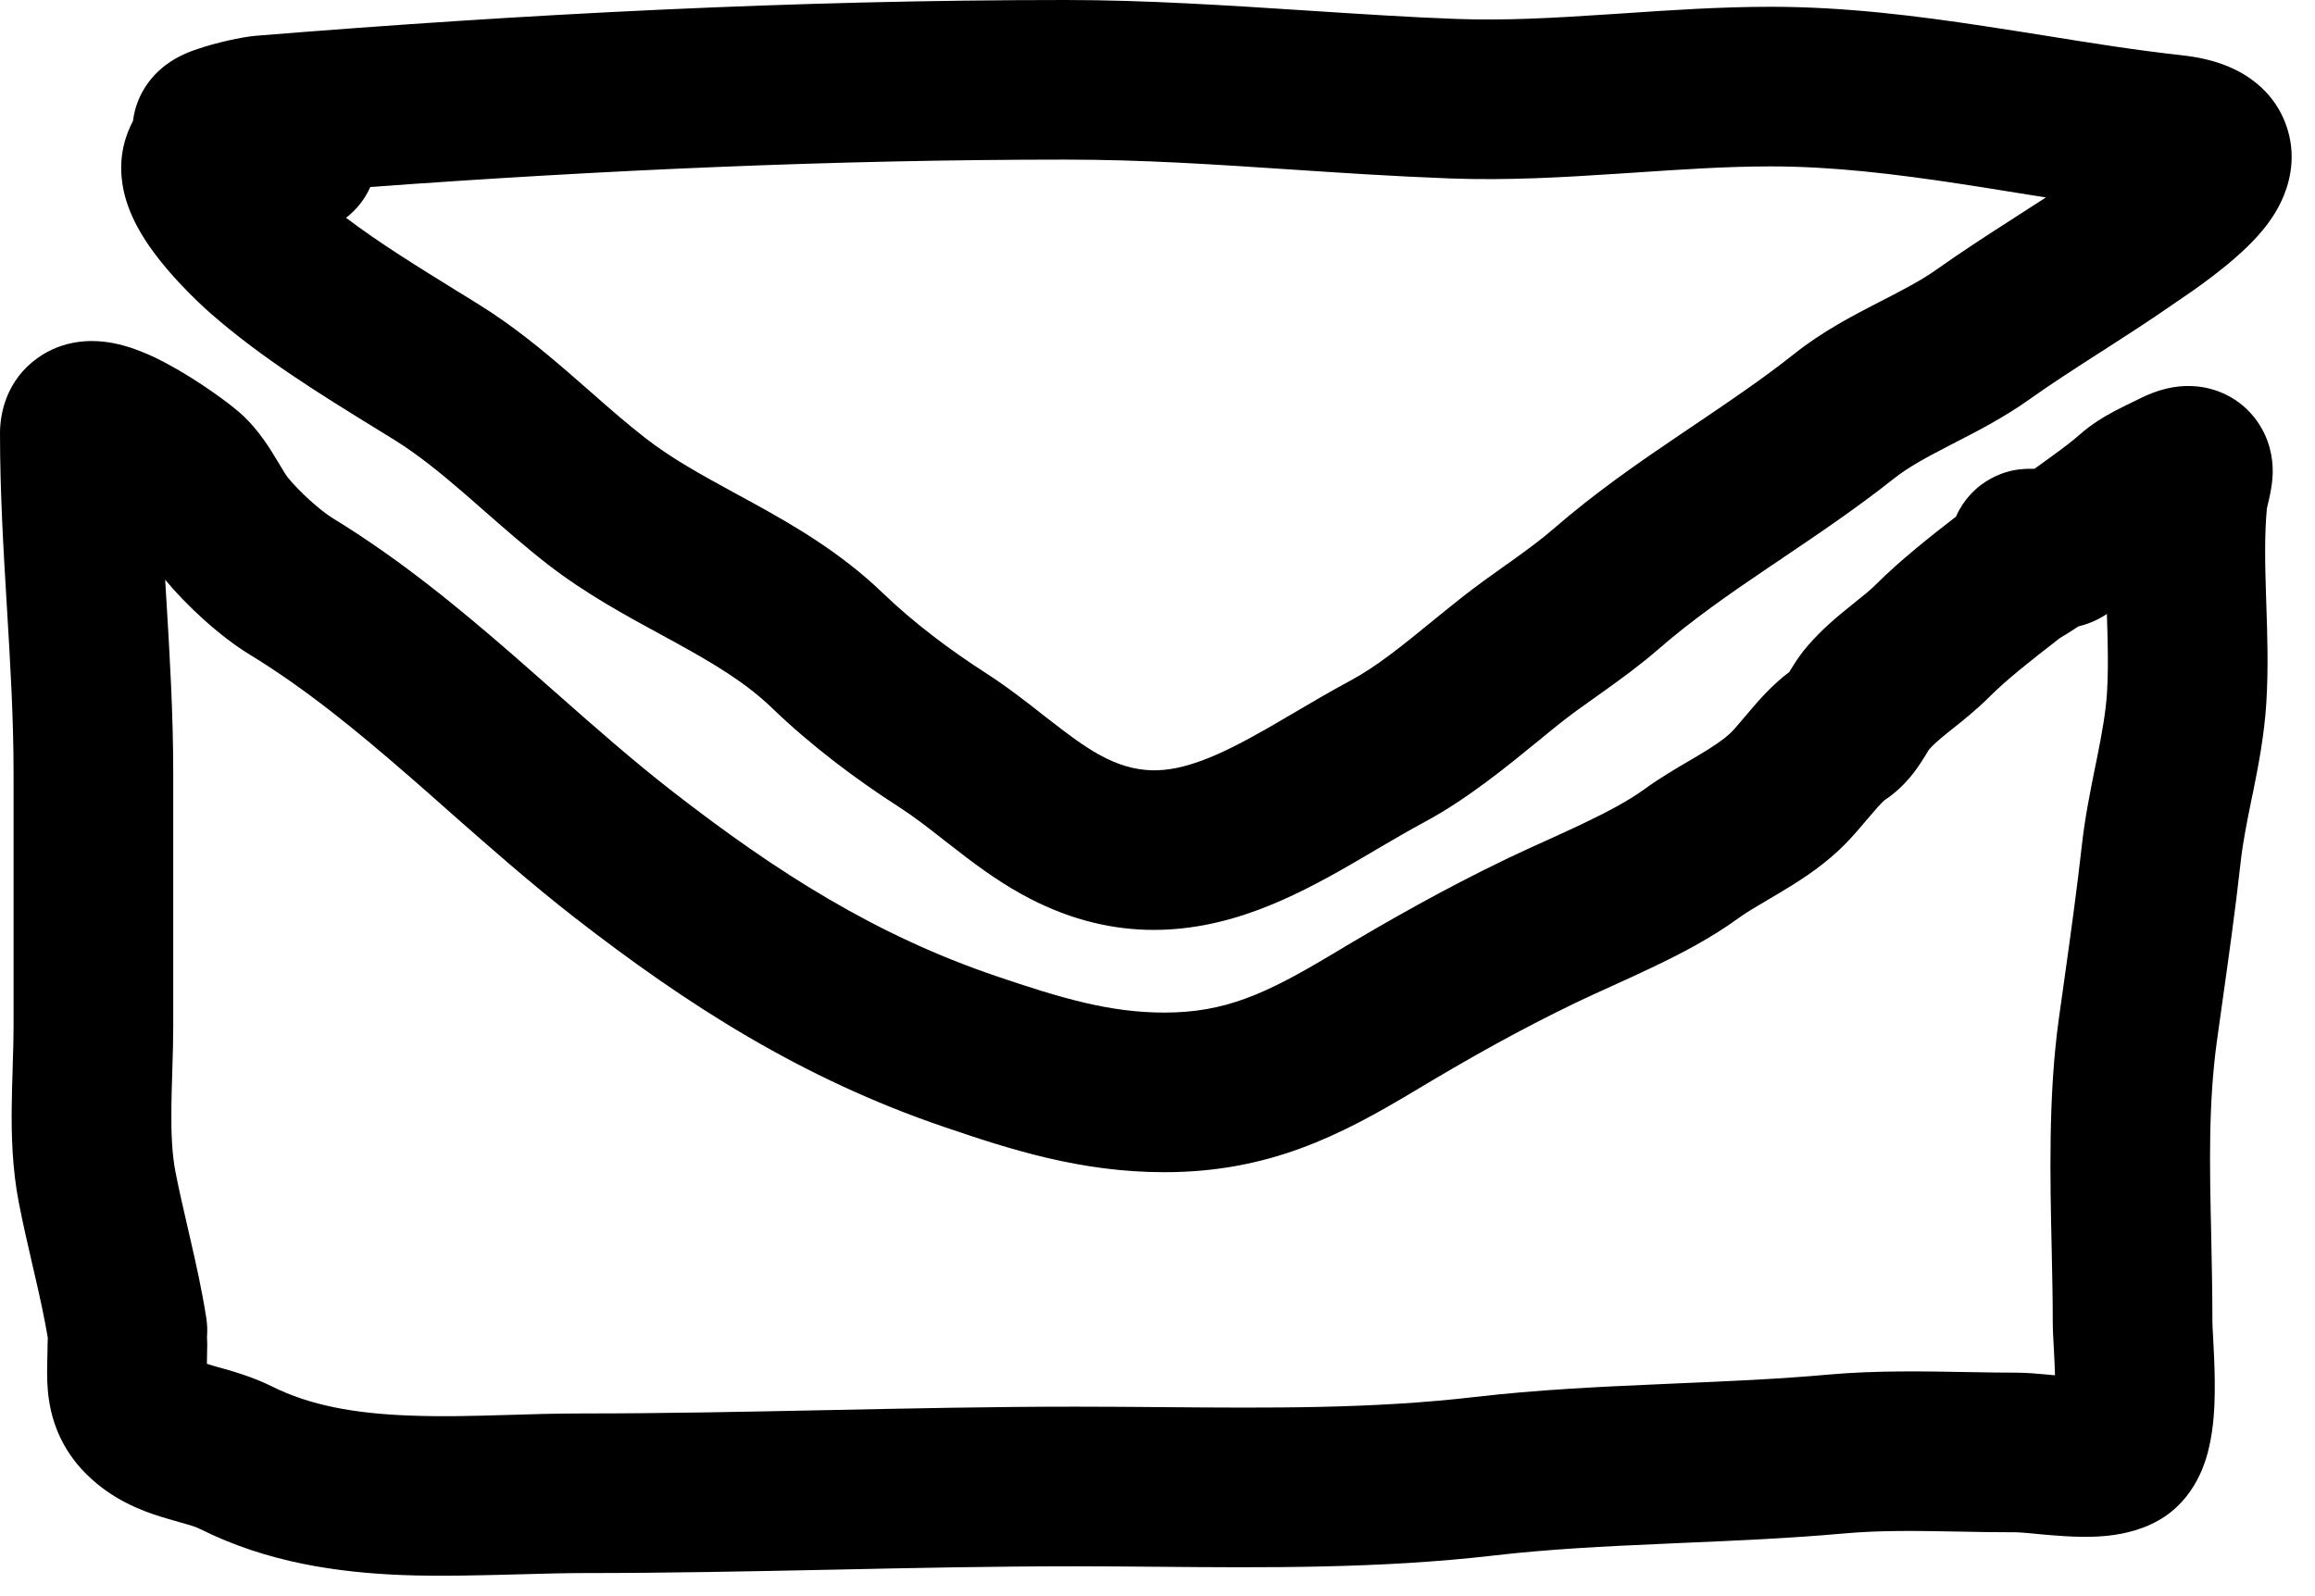 <svg width="29" height="20" viewBox="0 0 29 20" fill="none" xmlns="http://www.w3.org/2000/svg">
<path fill-rule="evenodd" clip-rule="evenodd" d="M2.003 0.875C1.944 0.928 1.711 1.143 1.666 1.516C1.642 1.561 1.62 1.608 1.601 1.659C1.477 1.978 1.516 2.272 1.565 2.456C1.615 2.644 1.697 2.805 1.767 2.924C2.029 3.366 2.476 3.784 2.641 3.929C3.284 4.492 4.04 4.957 4.689 5.357L4.689 5.357C4.774 5.41 4.858 5.461 4.939 5.511C5.235 5.695 5.517 5.924 5.834 6.198C5.904 6.259 5.978 6.324 6.054 6.391L6.054 6.391L6.054 6.391C6.302 6.608 6.577 6.85 6.858 7.069C7.326 7.433 7.842 7.714 8.275 7.949L8.275 7.949C8.339 7.984 8.401 8.017 8.46 8.05C8.956 8.323 9.348 8.559 9.673 8.873C10.165 9.347 10.726 9.768 11.274 10.12C11.451 10.234 11.618 10.364 11.828 10.529L11.925 10.604C12.164 10.791 12.458 11.016 12.795 11.203C13.882 11.806 14.886 11.727 15.759 11.402C16.171 11.249 16.554 11.043 16.892 10.849C17.026 10.772 17.147 10.701 17.263 10.632C17.467 10.513 17.654 10.403 17.86 10.292C18.379 10.013 18.89 9.595 19.281 9.275L19.281 9.275C19.375 9.198 19.462 9.126 19.541 9.064C19.684 8.95 19.832 8.845 20.004 8.723L20.004 8.723L20.104 8.652C20.309 8.505 20.545 8.334 20.773 8.136C21.191 7.772 21.65 7.452 22.157 7.109L22.332 6.992L22.332 6.991C22.778 6.69 23.262 6.364 23.723 5.998C23.9 5.858 24.116 5.739 24.419 5.583L24.494 5.544C24.762 5.407 25.102 5.232 25.417 5.008C25.688 4.815 25.971 4.633 26.273 4.438L26.335 4.399L26.335 4.399C26.613 4.22 26.91 4.029 27.201 3.827C27.215 3.817 27.235 3.804 27.259 3.787C27.456 3.655 27.957 3.315 28.27 2.97C28.367 2.864 28.489 2.712 28.578 2.522C28.666 2.336 28.772 2.008 28.658 1.628C28.539 1.226 28.246 0.994 28.007 0.876C27.781 0.763 27.538 0.715 27.328 0.692C26.756 0.629 26.2 0.54 25.618 0.446C25.37 0.407 25.118 0.366 24.857 0.327C24.008 0.198 23.11 0.085 22.184 0.085C21.555 0.085 20.929 0.127 20.342 0.167L20.126 0.181C19.463 0.225 18.846 0.26 18.238 0.237C17.657 0.216 17.037 0.175 16.401 0.134C15.393 0.068 14.345 0 13.347 0C9.961 0 6.569 0.175 3.209 0.448C3.024 0.463 2.689 0.54 2.475 0.614C2.417 0.633 2.323 0.667 2.228 0.718C2.184 0.742 2.095 0.792 2.003 0.875ZM2.934 2.852C2.934 2.852 2.936 2.852 2.939 2.852C2.936 2.852 2.934 2.852 2.934 2.852ZM5.737 3.654C5.229 3.339 4.756 3.048 4.335 2.729C4.464 2.63 4.57 2.498 4.639 2.343C7.541 2.131 10.45 2 13.347 2C14.311 2 15.209 2.06 16.143 2.122C16.788 2.165 17.45 2.209 18.164 2.236C18.885 2.263 19.594 2.221 20.258 2.177L20.475 2.163C21.07 2.123 21.627 2.085 22.184 2.085C22.956 2.085 23.734 2.179 24.557 2.304C24.783 2.338 25.015 2.376 25.252 2.414C25.377 2.433 25.502 2.454 25.629 2.474C25.505 2.555 25.378 2.636 25.247 2.72L25.192 2.756C24.891 2.949 24.573 3.155 24.258 3.378C24.066 3.515 23.849 3.626 23.553 3.779L23.502 3.805C23.206 3.958 22.828 4.155 22.48 4.431C22.084 4.746 21.667 5.027 21.214 5.333L21.214 5.333L21.036 5.453C20.527 5.797 19.979 6.176 19.46 6.627C19.311 6.757 19.143 6.88 18.943 7.024L18.855 7.086C18.683 7.208 18.487 7.348 18.298 7.497C18.166 7.602 18.042 7.703 17.925 7.798L17.925 7.798C17.553 8.101 17.245 8.352 16.914 8.53C16.677 8.657 16.427 8.804 16.201 8.937L16.201 8.937C16.093 9 15.991 9.06 15.898 9.114C15.583 9.294 15.315 9.434 15.062 9.528C14.608 9.696 14.233 9.714 13.767 9.455C13.578 9.35 13.391 9.211 13.155 9.027L13.067 8.959C12.864 8.799 12.617 8.606 12.355 8.437C11.889 8.138 11.437 7.795 11.061 7.433C10.529 6.92 9.932 6.577 9.423 6.297C9.354 6.259 9.287 6.223 9.221 6.187L9.221 6.187C8.777 5.944 8.416 5.747 8.086 5.49C7.856 5.311 7.644 5.126 7.408 4.918L7.408 4.918C7.324 4.844 7.236 4.767 7.143 4.687C6.81 4.398 6.429 4.082 5.993 3.812C5.907 3.758 5.822 3.706 5.738 3.654L5.737 3.654ZM2.864 0.68L2.868 0.681C2.865 0.68 2.864 0.68 2.864 0.68ZM1.01 6.256C1.01 6.256 1.011 6.256 1.013 6.257L1.01 6.256ZM3.128 8.202C2.745 7.968 2.328 7.578 2.069 7.264L2.083 7.497L2.084 7.509C2.126 8.209 2.17 8.943 2.17 9.69V9.696V9.703V9.709V9.715V9.721V9.727V9.733V9.74V9.746V9.752V9.758V9.764V9.77V9.777V9.783V9.789V9.795V9.801V9.808V9.814V9.82V9.826V9.832V9.838V9.845V9.851V9.857V9.863V9.869V9.876V9.882V9.888V9.894V9.9V9.906V9.913V9.919V9.925V9.931V9.937V9.944V9.95V9.956V9.962V9.968V9.974V9.981V9.987V9.993V9.999V10.005V10.012V10.018V10.024V10.03V10.036V10.043V10.049V10.055V10.061V10.067V10.073V10.08V10.086V10.092V10.098V10.104V10.111V10.117V10.123V10.129V10.135V10.141V10.148V10.154V10.16V10.166V10.172V10.178V10.185V10.191V10.197V10.203V10.209V10.216V10.222V10.228V10.234V10.24V10.246V10.253V10.259V10.265V10.271V10.277V10.284V10.29V10.296V10.302V10.308V10.314V10.321V10.327V10.333V10.339V10.345V10.351V10.358V10.364V10.37V10.376V10.382V10.389V10.395V10.401V10.407V10.413V10.419V10.426V10.432V10.438V10.444V10.45V10.457V10.463V10.469V10.475V10.481V10.488V10.494V10.5V10.506V10.512V10.518V10.525V10.531V10.537V10.543V10.549V10.556V10.562V10.568V10.574V10.58V10.586V10.593V10.599V10.605V10.611V10.617V10.623V10.63V10.636V10.642V10.648V10.654V10.661V10.667V10.673V10.679V10.685V10.691V10.698V10.704V10.71V10.716V10.722V10.729V10.735V10.741V10.747V10.753V10.759V10.766V10.772V10.778V10.784V10.79V10.797V10.803V10.809V10.815V10.821V10.828V10.834V10.84V10.846V10.852V10.858V10.865V10.871V10.877V10.883V10.889V10.896V10.902V10.908V10.914V10.92V10.926V10.933V10.939V10.945V10.951V10.957V10.963V10.97V10.976V10.982V10.988V10.994V11.001V11.007V11.013V11.019V11.025V11.031V11.038V11.044V11.05V11.056V11.062V11.069V11.075V11.081V11.087V11.093V11.099V11.106V11.112V11.118V11.124V11.13V11.136V11.143V11.149V11.155V11.161V11.167V11.174V11.18V11.186V11.192V11.198V11.204V11.211V11.217V11.223V11.229V11.235V11.242V11.248V11.254V11.26V11.266V11.273V11.279V11.285V11.291V11.297V11.303V11.31V11.316V11.322V11.328V11.334V11.341V11.347V11.353V11.359V11.365V11.371V11.378V11.384V11.39V11.396V11.402V11.409V11.415V11.421V11.427V11.433V11.439V11.446V11.452V11.458V11.464V11.47V11.476V11.483V11.489V11.495V11.501V11.507V11.514V11.52V11.526V11.532V11.538V11.544V11.551V11.557V11.563V11.569V11.575V11.582V11.588V11.594V11.6V11.606V11.613V11.619V11.625V11.631V11.637V11.643V11.65V11.656V11.662V11.668V11.674V11.681V11.687V11.693V11.699V11.705V11.711V11.718V11.724V11.73V11.736V11.742V11.748V11.755V11.761V11.767V11.773V11.779V11.786V11.792V11.798V11.804V11.81V11.816V11.823V11.829V11.835V11.841V11.847V11.854V11.86V11.866V11.872V11.878V11.884V11.891V11.897V11.903V11.909V11.915V11.921V11.928V11.934V11.94V11.946V11.952V11.959V11.965V11.971V11.977V11.983V11.989V11.996V12.002V12.008V12.014V12.02V12.027V12.033V12.039V12.045V12.051V12.057V12.064V12.07V12.076V12.082V12.088V12.095V12.101V12.107V12.113V12.119V12.126V12.132V12.138V12.144V12.15V12.156V12.163V12.169V12.175V12.181V12.187V12.194V12.2V12.206V12.212V12.218V12.224V12.231V12.237V12.243V12.249V12.255V12.261V12.268V12.274V12.28V12.286V12.292V12.299V12.305V12.311V12.317V12.323V12.329V12.336V12.342V12.348V12.354V12.36V12.367V12.373V12.379V12.385V12.391V12.398V12.404V12.41V12.416V12.422V12.428V12.435V12.441V12.447V12.453V12.459V12.466V12.472V12.478V12.484V12.49V12.496V12.503V12.509V12.515V12.521V12.527V12.534V12.54V12.546V12.552V12.558V12.564V12.571V12.577V12.583V12.589V12.595V12.601V12.608V12.614V12.62V12.626V12.632V12.639V12.645V12.651V12.657V12.663V12.669V12.676V12.682V12.688V12.694V12.7V12.707V12.713V12.719V12.725V12.731V12.737V12.744V12.75V12.756V12.762V12.768V12.774V12.781V12.787V12.793V12.799V12.805V12.812V12.818V12.824V12.83V12.836V12.842V12.849V12.855C2.17 13.037 2.165 13.22 2.159 13.39L2.158 13.441C2.153 13.595 2.148 13.739 2.147 13.883C2.143 14.202 2.155 14.464 2.199 14.689C2.244 14.919 2.296 15.142 2.352 15.385L2.352 15.385L2.389 15.547C2.458 15.845 2.53 16.17 2.584 16.513C2.597 16.594 2.599 16.675 2.593 16.754C2.595 16.782 2.596 16.81 2.596 16.838C2.596 16.904 2.595 16.966 2.593 17.018L2.592 17.061L2.592 17.089C2.611 17.095 2.635 17.103 2.662 17.111C2.68 17.116 2.703 17.122 2.729 17.13C2.881 17.172 3.158 17.248 3.406 17.372C3.885 17.612 4.446 17.711 5.119 17.737C5.551 17.754 5.935 17.742 6.35 17.73H6.35H6.35C6.645 17.721 6.956 17.711 7.311 17.711C8.326 17.711 9.342 17.69 10.37 17.669L10.375 17.669C11.398 17.648 12.432 17.626 13.47 17.626C13.842 17.626 14.208 17.629 14.569 17.632H14.569C15.916 17.643 17.194 17.654 18.473 17.505C19.245 17.415 20.015 17.378 20.753 17.346L20.996 17.335C21.655 17.307 22.288 17.28 22.917 17.223C23.499 17.171 24.124 17.183 24.675 17.193H24.675L24.676 17.193C24.883 17.197 25.079 17.2 25.258 17.2C25.392 17.2 25.542 17.214 25.647 17.224L25.702 17.229L25.743 17.233C25.741 17.152 25.737 17.07 25.733 16.987L25.729 16.907C25.723 16.796 25.715 16.664 25.715 16.573C25.715 16.291 25.709 15.989 25.702 15.673V15.673V15.673C25.681 14.755 25.658 13.725 25.791 12.765C25.813 12.609 25.834 12.455 25.856 12.302C25.938 11.718 26.017 11.152 26.081 10.578C26.119 10.24 26.187 9.905 26.244 9.621L26.244 9.621L26.265 9.52C26.33 9.196 26.378 8.933 26.394 8.686C26.413 8.376 26.405 8.058 26.393 7.693C26.262 7.781 26.133 7.826 26.034 7.85C26.018 7.861 26.004 7.871 25.992 7.878C25.928 7.921 25.864 7.959 25.824 7.983L25.802 7.997L25.781 8.013C25.447 8.273 25.145 8.507 24.911 8.742C24.758 8.894 24.589 9.029 24.472 9.122L24.423 9.161C24.295 9.264 24.221 9.328 24.167 9.39L24.159 9.402C24.152 9.413 24.144 9.427 24.13 9.448L24.129 9.451C24.117 9.47 24.101 9.496 24.083 9.524C24.02 9.624 23.871 9.853 23.607 10.027C23.603 10.03 23.594 10.038 23.579 10.053C23.548 10.084 23.509 10.127 23.456 10.19L23.399 10.256C23.36 10.303 23.312 10.359 23.277 10.399C23.213 10.473 23.129 10.566 23.035 10.654C22.781 10.891 22.503 11.063 22.291 11.189C22.237 11.221 22.188 11.25 22.142 11.277C21.987 11.368 21.876 11.433 21.769 11.511C21.431 11.757 21.04 11.959 20.695 12.123C20.523 12.206 20.349 12.284 20.191 12.356L20.183 12.36C20.019 12.434 19.873 12.5 19.741 12.564C19.041 12.901 18.399 13.262 17.712 13.675C16.791 14.227 15.896 14.688 14.586 14.688C13.534 14.688 12.649 14.401 11.833 14.123C10.043 13.515 8.603 12.589 7.198 11.497C6.644 11.066 6.111 10.595 5.605 10.149L5.605 10.149C5.441 10.003 5.279 9.86 5.121 9.723C4.458 9.146 3.821 8.625 3.128 8.202ZM0.44 15.995C0.503 16.266 0.557 16.515 0.599 16.764C0.597 16.789 0.596 16.813 0.596 16.838C0.596 16.898 0.595 16.937 0.594 16.984C0.593 17.02 0.591 17.061 0.591 17.12C0.589 17.224 0.589 17.372 0.612 17.533C0.668 17.919 0.845 18.284 1.207 18.585C1.531 18.856 1.887 18.968 2.099 19.03C2.166 19.049 2.22 19.065 2.264 19.078L2.265 19.078C2.397 19.115 2.45 19.131 2.511 19.161C3.352 19.581 4.235 19.704 5.042 19.736C5.511 19.754 6.049 19.739 6.536 19.726C6.82 19.718 7.086 19.711 7.311 19.711C8.349 19.711 9.383 19.69 10.406 19.669L10.406 19.669L10.411 19.669C11.439 19.647 12.454 19.626 13.47 19.626C13.804 19.626 14.144 19.629 14.489 19.632H14.489C15.851 19.644 17.289 19.656 18.704 19.492C19.397 19.411 20.102 19.376 20.839 19.344L21.081 19.333C21.735 19.305 22.417 19.276 23.096 19.215C23.564 19.173 24.015 19.182 24.52 19.191H24.52C24.752 19.196 24.996 19.2 25.258 19.2C25.283 19.2 25.339 19.204 25.461 19.215L25.508 19.22C25.606 19.229 25.731 19.241 25.854 19.248C25.997 19.257 26.174 19.263 26.353 19.248C26.515 19.234 26.777 19.197 27.031 19.056C27.514 18.787 27.639 18.287 27.675 18.125C27.729 17.889 27.742 17.642 27.744 17.447C27.747 17.243 27.738 17.042 27.73 16.885L27.723 16.744C27.718 16.655 27.715 16.605 27.715 16.573C27.715 16.191 27.707 15.828 27.7 15.477V15.477V15.477C27.68 14.614 27.663 13.828 27.772 13.039C27.793 12.893 27.813 12.745 27.834 12.595L27.834 12.595C27.917 12.007 28.002 11.404 28.069 10.799C28.096 10.556 28.145 10.312 28.205 10.015L28.205 10.015L28.226 9.916C28.291 9.593 28.365 9.21 28.39 8.811C28.417 8.378 28.403 7.947 28.39 7.569L28.387 7.481C28.374 7.066 28.366 6.712 28.397 6.373C28.397 6.373 28.4 6.357 28.413 6.303L28.414 6.299C28.421 6.27 28.466 6.095 28.47 5.931C28.472 5.839 28.47 5.59 28.312 5.334C28.113 5.01 27.793 4.868 27.521 4.842C27.302 4.82 27.123 4.871 27.04 4.897C26.941 4.929 26.852 4.97 26.779 5.007L26.732 5.03C26.669 5.06 26.567 5.11 26.491 5.15C26.379 5.21 26.208 5.307 26.051 5.447C25.959 5.528 25.847 5.613 25.699 5.72L25.629 5.771C25.584 5.803 25.536 5.838 25.486 5.874L25.48 5.874C25.458 5.873 25.435 5.873 25.413 5.874C25.404 5.874 25.385 5.874 25.363 5.876C25.355 5.876 25.328 5.878 25.293 5.882C25.281 5.884 25.235 5.889 25.179 5.903C25.155 5.909 25.089 5.926 25.01 5.962C24.97 5.98 24.899 6.015 24.819 6.074C24.748 6.127 24.602 6.251 24.506 6.466L24.503 6.473C24.198 6.71 23.814 7.01 23.496 7.327C23.429 7.394 23.357 7.452 23.234 7.55L23.171 7.601C23.027 7.717 22.826 7.881 22.64 8.098C22.565 8.185 22.509 8.269 22.473 8.326C22.456 8.353 22.439 8.38 22.427 8.399L22.426 8.401L22.414 8.421C22.2 8.581 22.032 8.777 21.936 8.889C21.893 8.939 21.858 8.98 21.829 9.015C21.752 9.106 21.713 9.152 21.672 9.19C21.584 9.272 21.463 9.354 21.268 9.47C21.238 9.488 21.206 9.507 21.17 9.528L21.17 9.528L21.17 9.528C21.005 9.624 20.787 9.752 20.592 9.894C20.408 10.028 20.151 10.167 19.834 10.318C19.679 10.392 19.521 10.464 19.358 10.538L19.358 10.538L19.358 10.538L19.356 10.539L19.355 10.539C19.196 10.611 19.03 10.687 18.873 10.762C18.099 11.135 17.399 11.53 16.683 11.96C15.852 12.458 15.342 12.688 14.586 12.688C13.896 12.688 13.29 12.506 12.476 12.23C10.977 11.721 9.738 10.938 8.426 9.918C7.926 9.529 7.459 9.117 6.966 8.682L6.966 8.682L6.966 8.682C6.793 8.529 6.616 8.373 6.434 8.214C5.751 7.62 5.012 7.009 4.171 6.495C4.012 6.398 3.752 6.163 3.607 5.985C3.585 5.958 3.564 5.923 3.498 5.814L3.498 5.813L3.459 5.749L3.457 5.746C3.387 5.63 3.25 5.403 3.051 5.214C2.895 5.065 2.476 4.763 2.098 4.56C1.927 4.468 1.625 4.318 1.304 4.282C1.145 4.264 0.797 4.251 0.468 4.488C0.088 4.761 0 5.165 0 5.428C0 6.17 0.044 6.902 0.086 7.601L0.087 7.617C0.13 8.33 0.17 9.009 0.17 9.69V9.696V9.703V9.709V9.715V9.721V9.727V9.733V9.74V9.746V9.752V9.758V9.764V9.77V9.777V9.783V9.789V9.795V9.801V9.808V9.814V9.82V9.826V9.832V9.838V9.845V9.851V9.857V9.863V9.869V9.876V9.882V9.888V9.894V9.9V9.906V9.913V9.919V9.925V9.931V9.937V9.944V9.95V9.956V9.962V9.968V9.974V9.981V9.987V9.993V9.999V10.005V10.012V10.018V10.024V10.03V10.036V10.043V10.049V10.055V10.061V10.067V10.073V10.08V10.086V10.092V10.098V10.104V10.111V10.117V10.123V10.129V10.135V10.141V10.148V10.154V10.16V10.166V10.172V10.178V10.185V10.191V10.197V10.203V10.209V10.216V10.222V10.228V10.234V10.24V10.246V10.253V10.259V10.265V10.271V10.277V10.284V10.29V10.296V10.302V10.308V10.314V10.321V10.327V10.333V10.339V10.345V10.351V10.358V10.364V10.37V10.376V10.382V10.389V10.395V10.401V10.407V10.413V10.419V10.426V10.432V10.438V10.444V10.45V10.457V10.463V10.469V10.475V10.481V10.488V10.494V10.5V10.506V10.512V10.518V10.525V10.531V10.537V10.543V10.549V10.556V10.562V10.568V10.574V10.58V10.586V10.593V10.599V10.605V10.611V10.617V10.623V10.63V10.636V10.642V10.648V10.654V10.661V10.667V10.673V10.679V10.685V10.691V10.698V10.704V10.71V10.716V10.722V10.729V10.735V10.741V10.747V10.753V10.759V10.766V10.772V10.778V10.784V10.79V10.797V10.803V10.809V10.815V10.821V10.828V10.834V10.84V10.846V10.852V10.858V10.865V10.871V10.877V10.883V10.889V10.896V10.902V10.908V10.914V10.92V10.926V10.933V10.939V10.945V10.951V10.957V10.963V10.97V10.976V10.982V10.988V10.994V11.001V11.007V11.013V11.019V11.025V11.031V11.038V11.044V11.05V11.056V11.062V11.069V11.075V11.081V11.087V11.093V11.099V11.106V11.112V11.118V11.124V11.13V11.136V11.143V11.149V11.155V11.161V11.167V11.174V11.18V11.186V11.192V11.198V11.204V11.211V11.217V11.223V11.229V11.235V11.242V11.248V11.254V11.26V11.266V11.273V11.279V11.285V11.291V11.297V11.303V11.31V11.316V11.322V11.328V11.334V11.341V11.347V11.353V11.359V11.365V11.371V11.378V11.384V11.39V11.396V11.402V11.409V11.415V11.421V11.427V11.433V11.439V11.446V11.452V11.458V11.464V11.47V11.476V11.483V11.489V11.495V11.501V11.507V11.514V11.52V11.526V11.532V11.538V11.544V11.551V11.557V11.563V11.569V11.575V11.582V11.588V11.594V11.6V11.606V11.613V11.619V11.625V11.631V11.637V11.643V11.65V11.656V11.662V11.668V11.674V11.681V11.687V11.693V11.699V11.705V11.711V11.718V11.724V11.73V11.736V11.742V11.748V11.755V11.761V11.767V11.773V11.779V11.786V11.792V11.798V11.804V11.81V11.816V11.823V11.829V11.835V11.841V11.847V11.854V11.86V11.866V11.872V11.878V11.884V11.891V11.897V11.903V11.909V11.915V11.921V11.928V11.934V11.94V11.946V11.952V11.959V11.965V11.971V11.977V11.983V11.989V11.996V12.002V12.008V12.014V12.02V12.027V12.033V12.039V12.045V12.051V12.057V12.064V12.07V12.076V12.082V12.088V12.095V12.101V12.107V12.113V12.119V12.126V12.132V12.138V12.144V12.15V12.156V12.163V12.169V12.175V12.181V12.187V12.194V12.2V12.206V12.212V12.218V12.224V12.231V12.237V12.243V12.249V12.255V12.261V12.268V12.274V12.28V12.286V12.292V12.299V12.305V12.311V12.317V12.323V12.329V12.336V12.342V12.348V12.354V12.36V12.367V12.373V12.379V12.385V12.391V12.398V12.404V12.41V12.416V12.422V12.428V12.435V12.441V12.447V12.453V12.459V12.466V12.472V12.478V12.484V12.49V12.496V12.503V12.509V12.515V12.521V12.527V12.534V12.54V12.546V12.552V12.558V12.564V12.571V12.577V12.583V12.589V12.595V12.601V12.608V12.614V12.62V12.626V12.632V12.639V12.645V12.651V12.657V12.663V12.669V12.676V12.682V12.688V12.694V12.7V12.707V12.713V12.719V12.725V12.731V12.737V12.744V12.75V12.756V12.762V12.768V12.774V12.781V12.787V12.793V12.799V12.805V12.812V12.818V12.824V12.83V12.836V12.842V12.849V12.855C0.17 13.002 0.166 13.156 0.16 13.326L0.159 13.378C0.154 13.529 0.149 13.694 0.147 13.86C0.142 14.226 0.154 14.647 0.236 15.07C0.288 15.34 0.35 15.604 0.406 15.848L0.44 15.995ZM26.204 17.252C26.205 17.252 26.202 17.253 26.195 17.254C26.201 17.253 26.204 17.252 26.204 17.252ZM25.776 8.013C25.773 8.014 25.771 8.015 25.771 8.015L25.779 8.01C25.778 8.011 25.777 8.012 25.776 8.013Z" fill="currentColor"/>
</svg>
